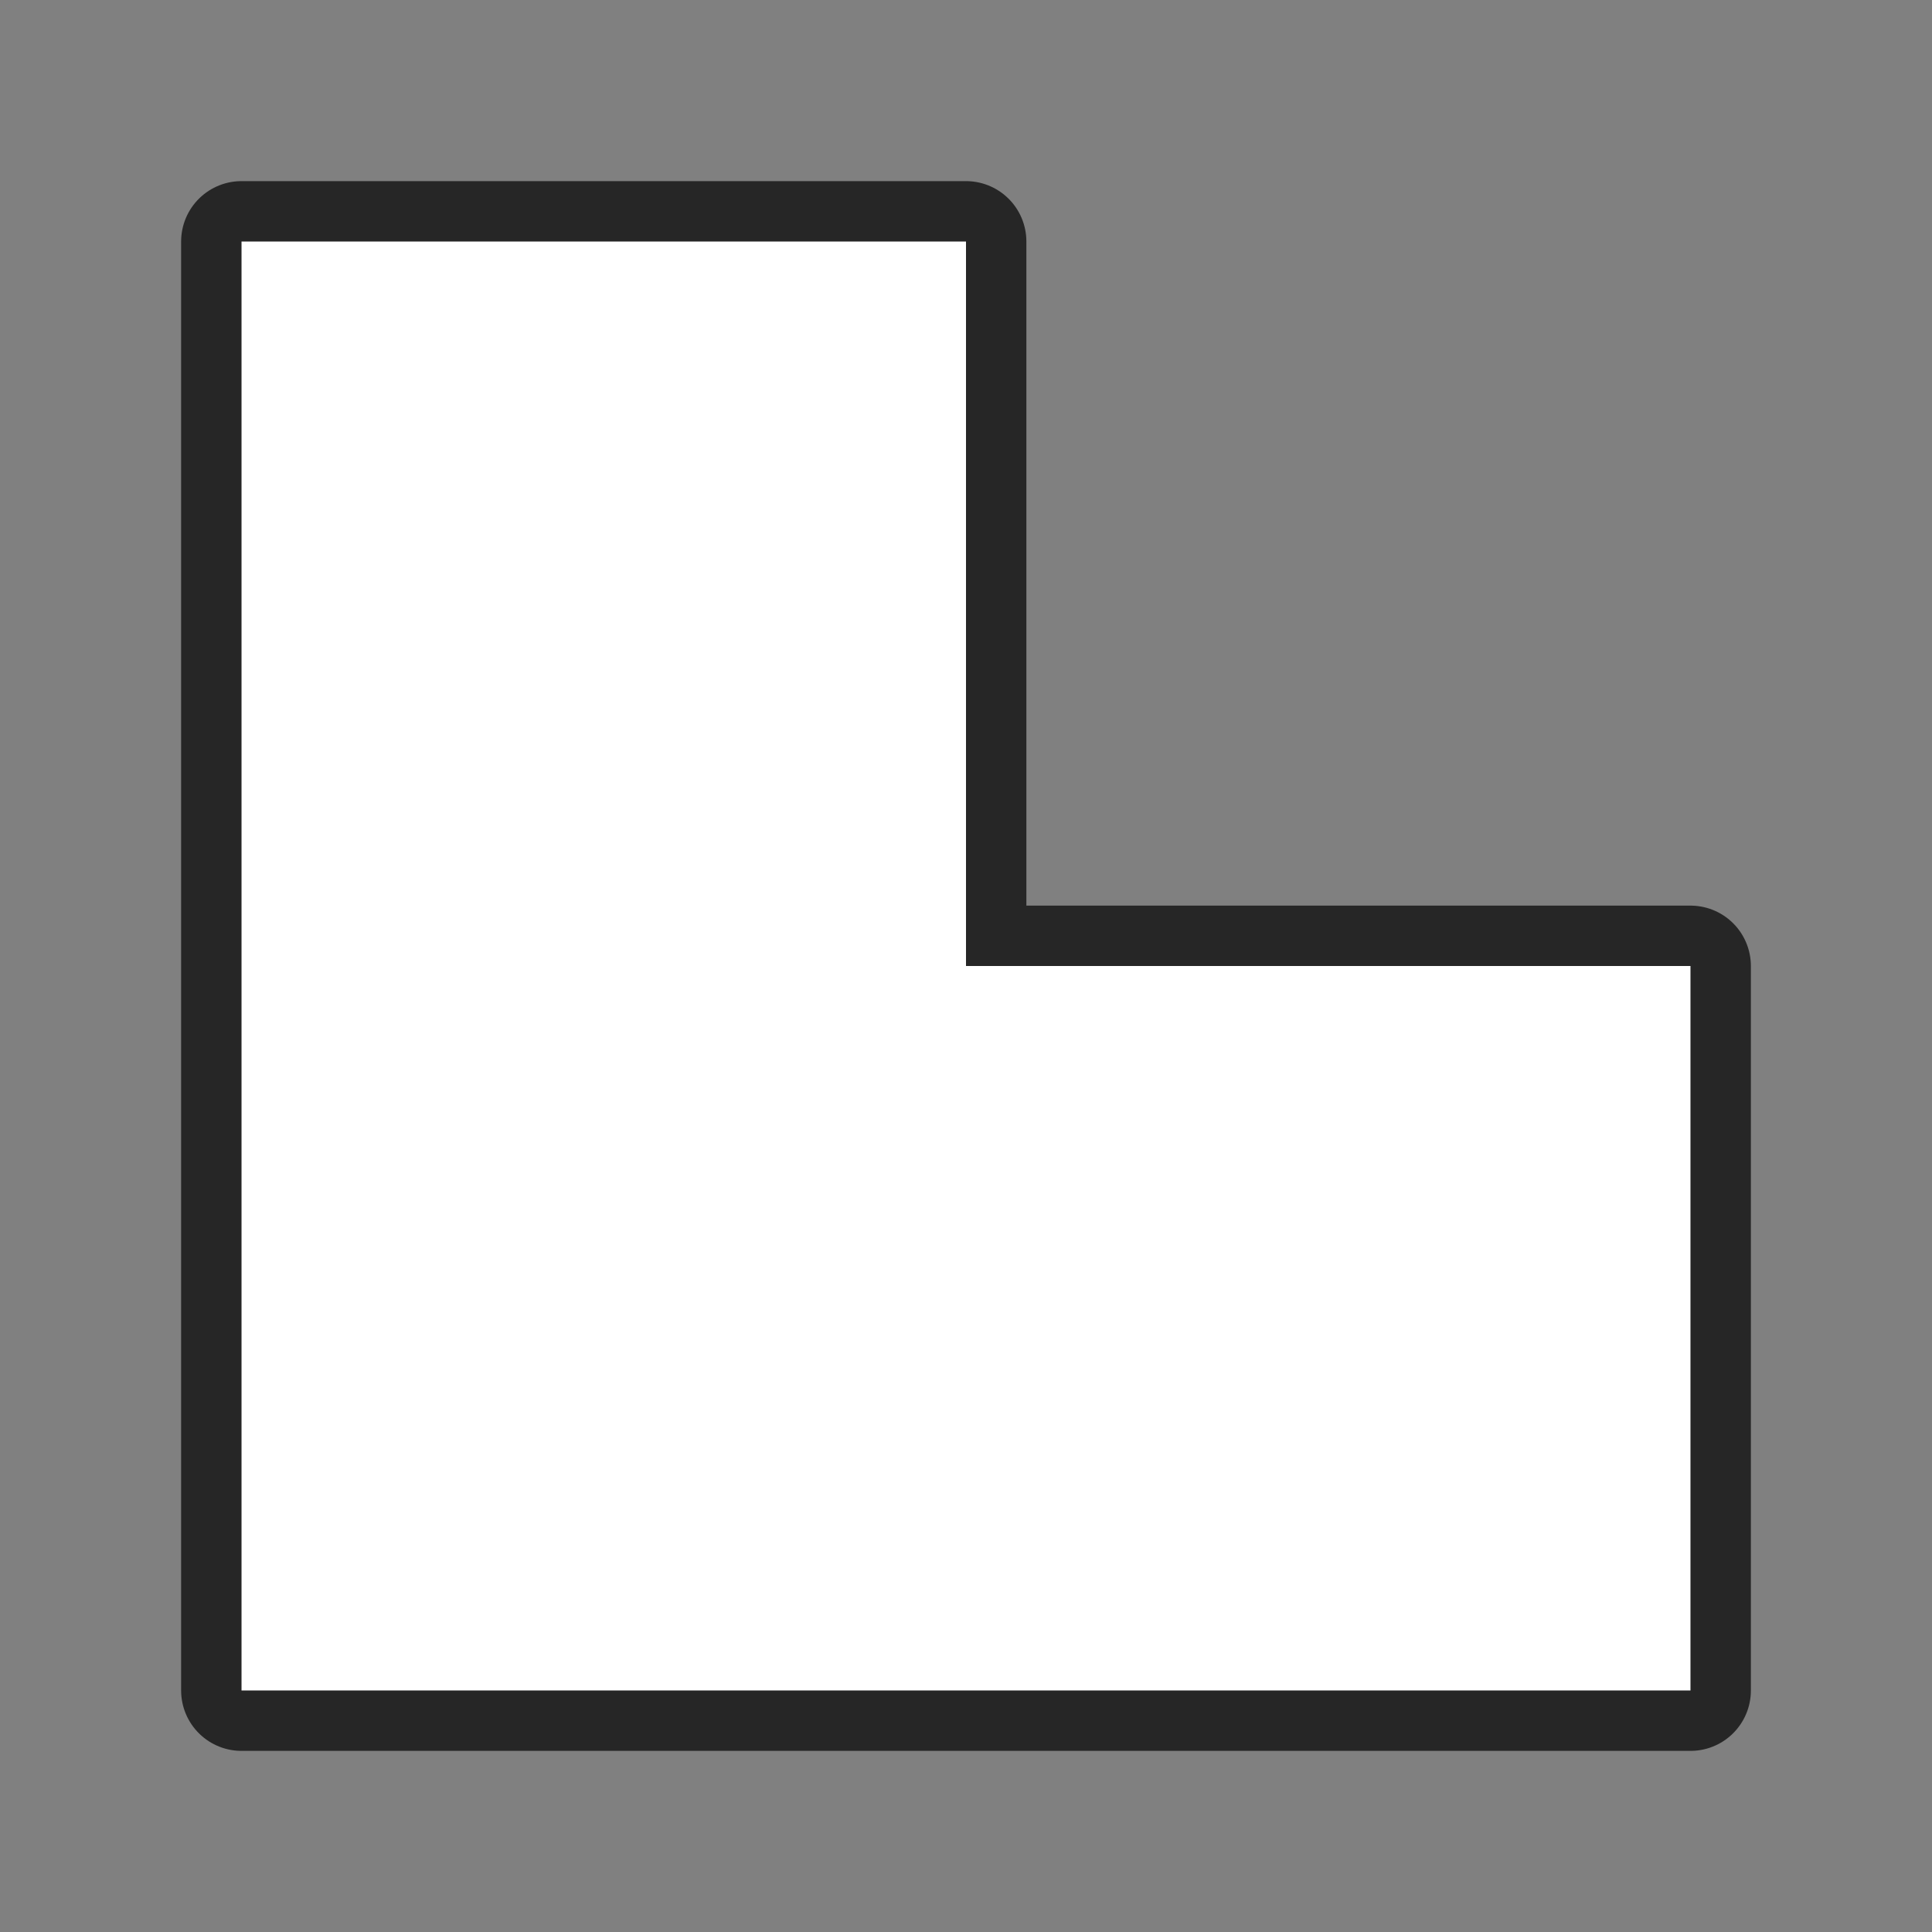 <svg xmlns="http://www.w3.org/2000/svg" viewBox="0 0 32 32"><rect x="0" y="0" width="32" height="32" fill="#808080" stroke="none"/><path d="M4 4v24h24V16H16V4z" stroke="#000" opacity=".7" stroke-width="2" stroke-linejoin="round"/><path d="M4 4v24h24V16H16V4z" fill="#fff"/></svg>